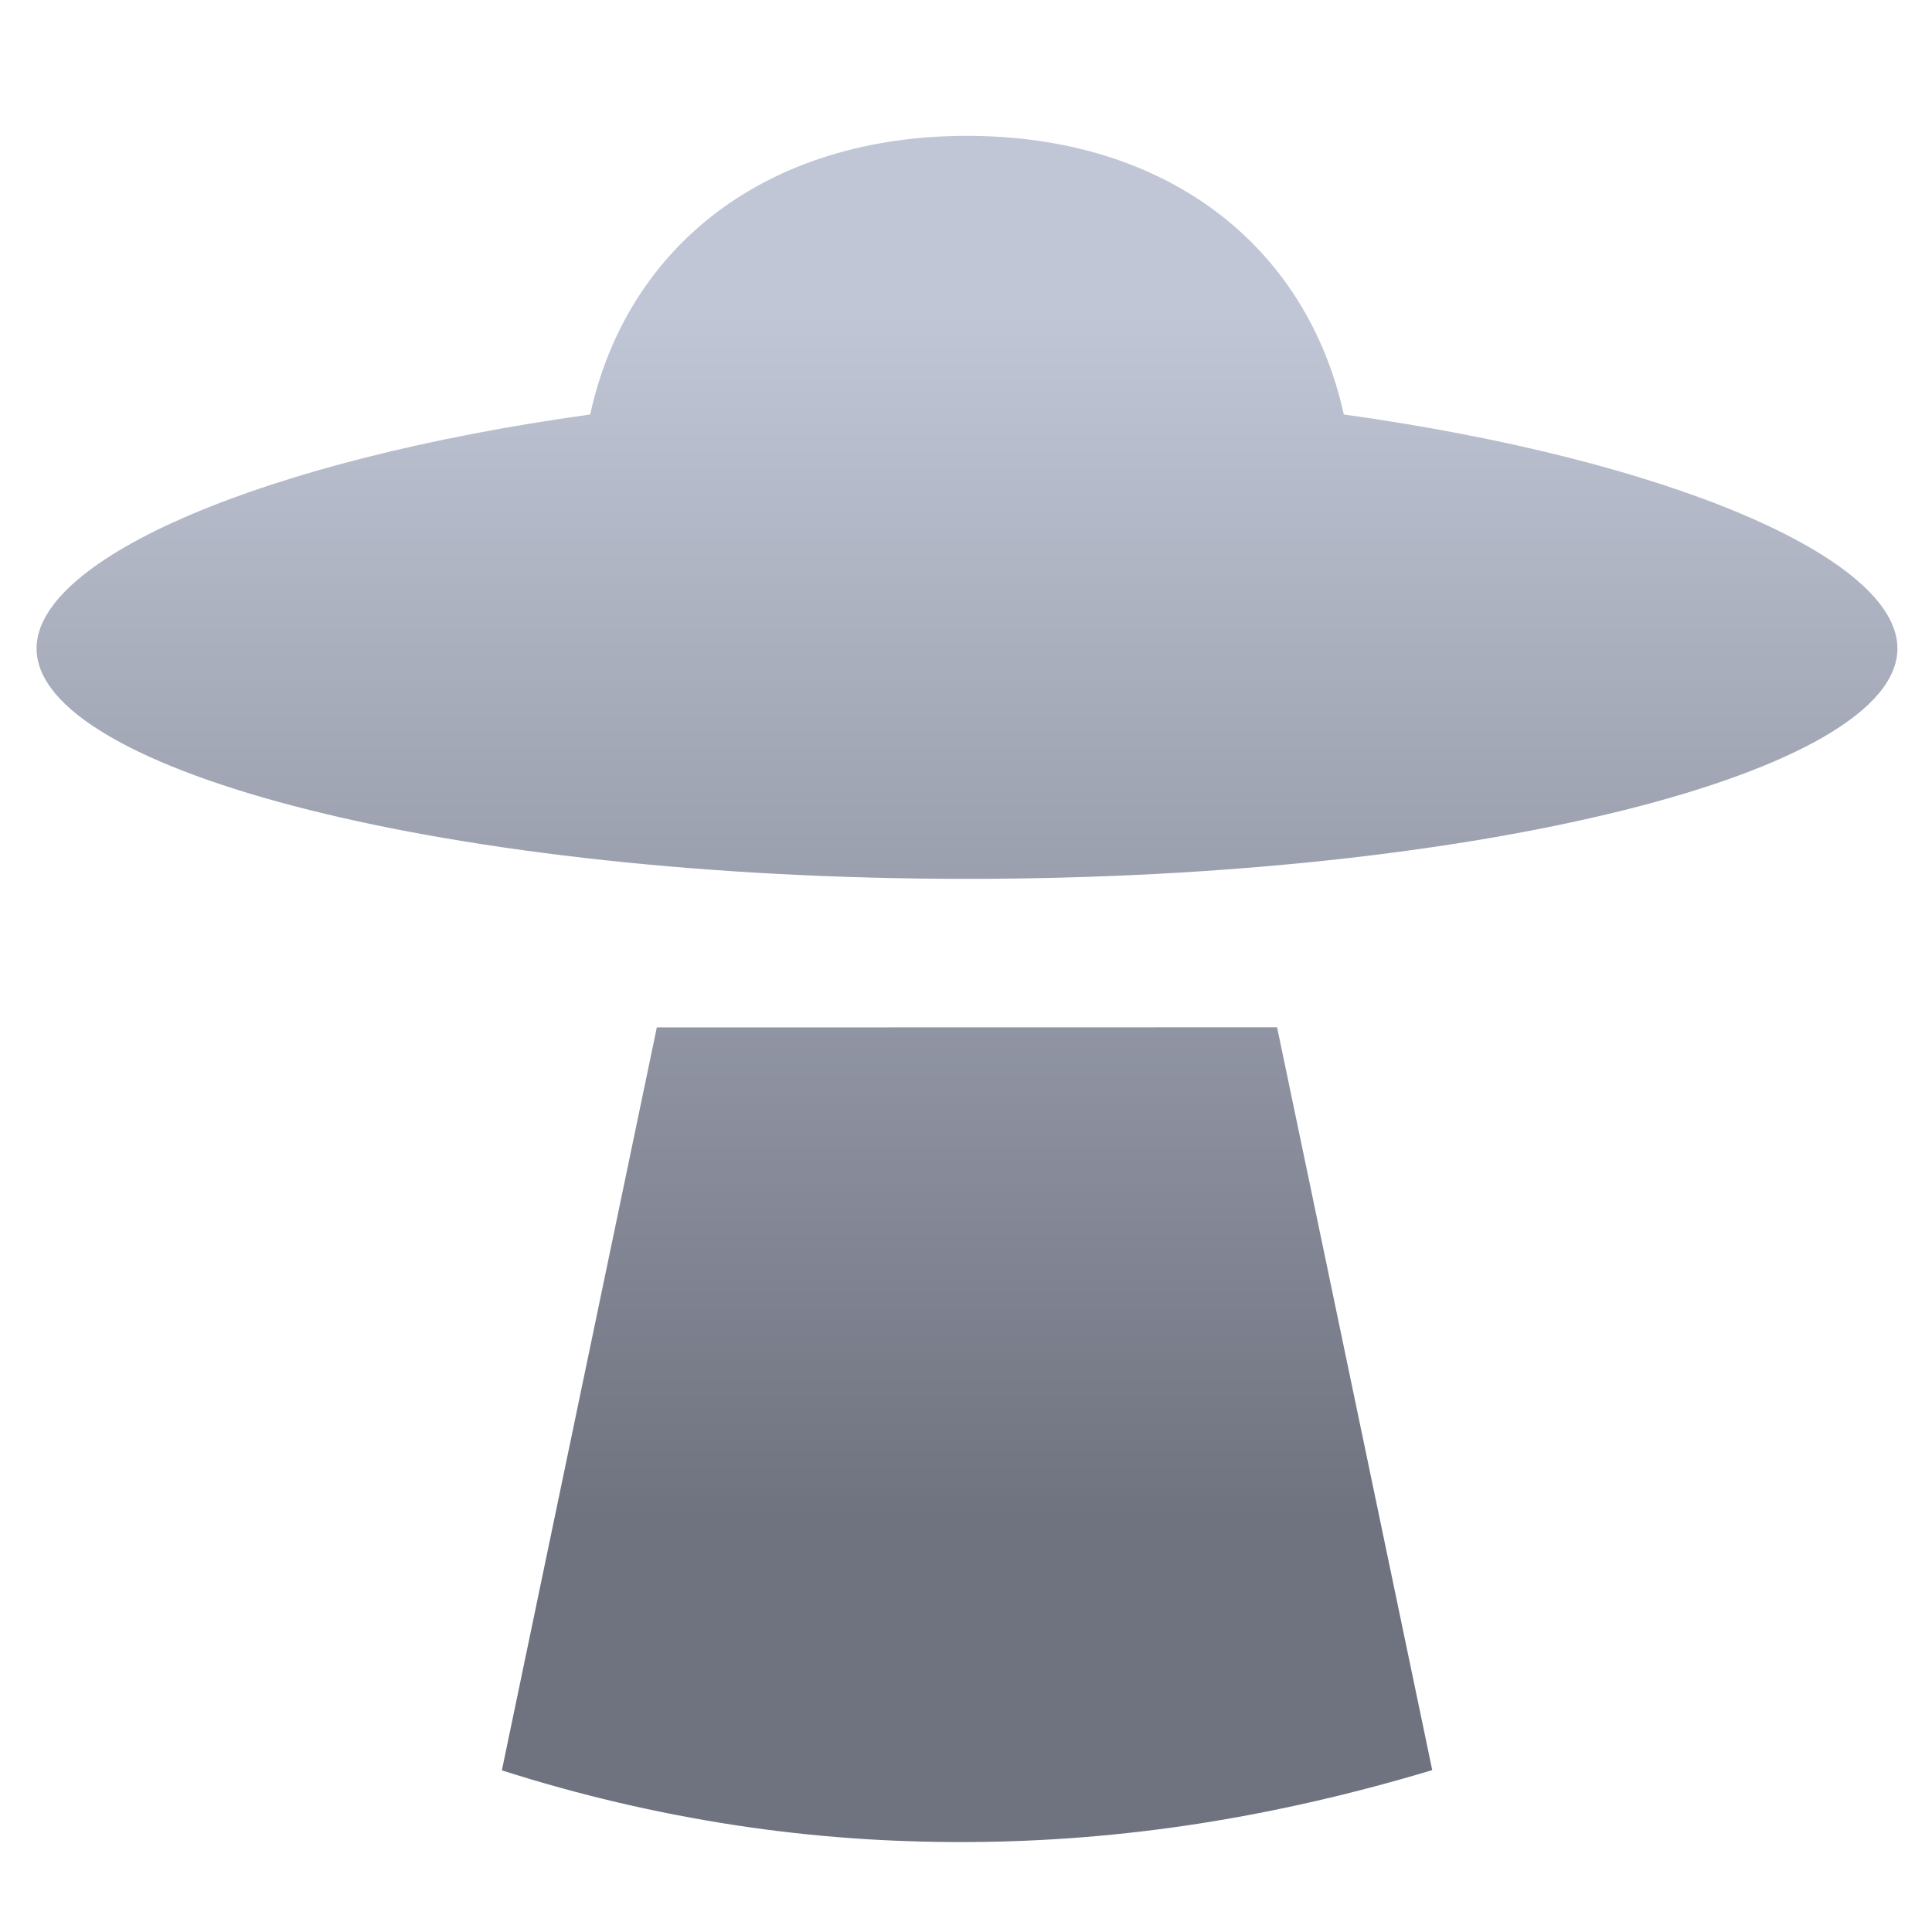 <svg xmlns="http://www.w3.org/2000/svg" xmlns:xlink="http://www.w3.org/1999/xlink" width="64" height="64" viewBox="0 0 64 64" version="1.1"><defs><linearGradient id="linear0" gradientUnits="userSpaceOnUse" x1="0" y1="0" x2="0" y2="1" gradientTransform="matrix(61.187,0,0,39.508,1.703,10.6)"><stop offset="0" style="stop-color:#c1c6d6;stop-opacity:1;"/><stop offset="1" style="stop-color:#6f7380;stop-opacity:1;"/></linearGradient></defs><g id="surface1"><path style=" stroke:none;fill-rule:nonzero;fill:url(#linear0);" d="M 32.031 4.5 C 25.457 4.5 20.781 8.094 19.551 13.73 C 8.762 15.227 1.211 18.48 1.211 21.48 C 1.211 25.566 15.004 29.113 32.031 29.113 C 49.062 29.113 62.855 25.566 62.855 21.48 C 62.855 18.48 55.305 15.23 44.516 13.73 C 43.27 8.094 38.609 4.5 32.031 4.5 Z M 21.758 34.035 L 16.625 58.645 C 19.188 59.465 21.758 60.062 24.328 60.457 C 26.898 60.852 29.465 61.031 32.031 61.02 C 34.602 61.012 37.172 60.805 39.738 60.406 C 42.305 60.004 44.875 59.41 47.445 58.637 L 42.305 34.031 Z M 21.758 34.035 "/></g></svg>
